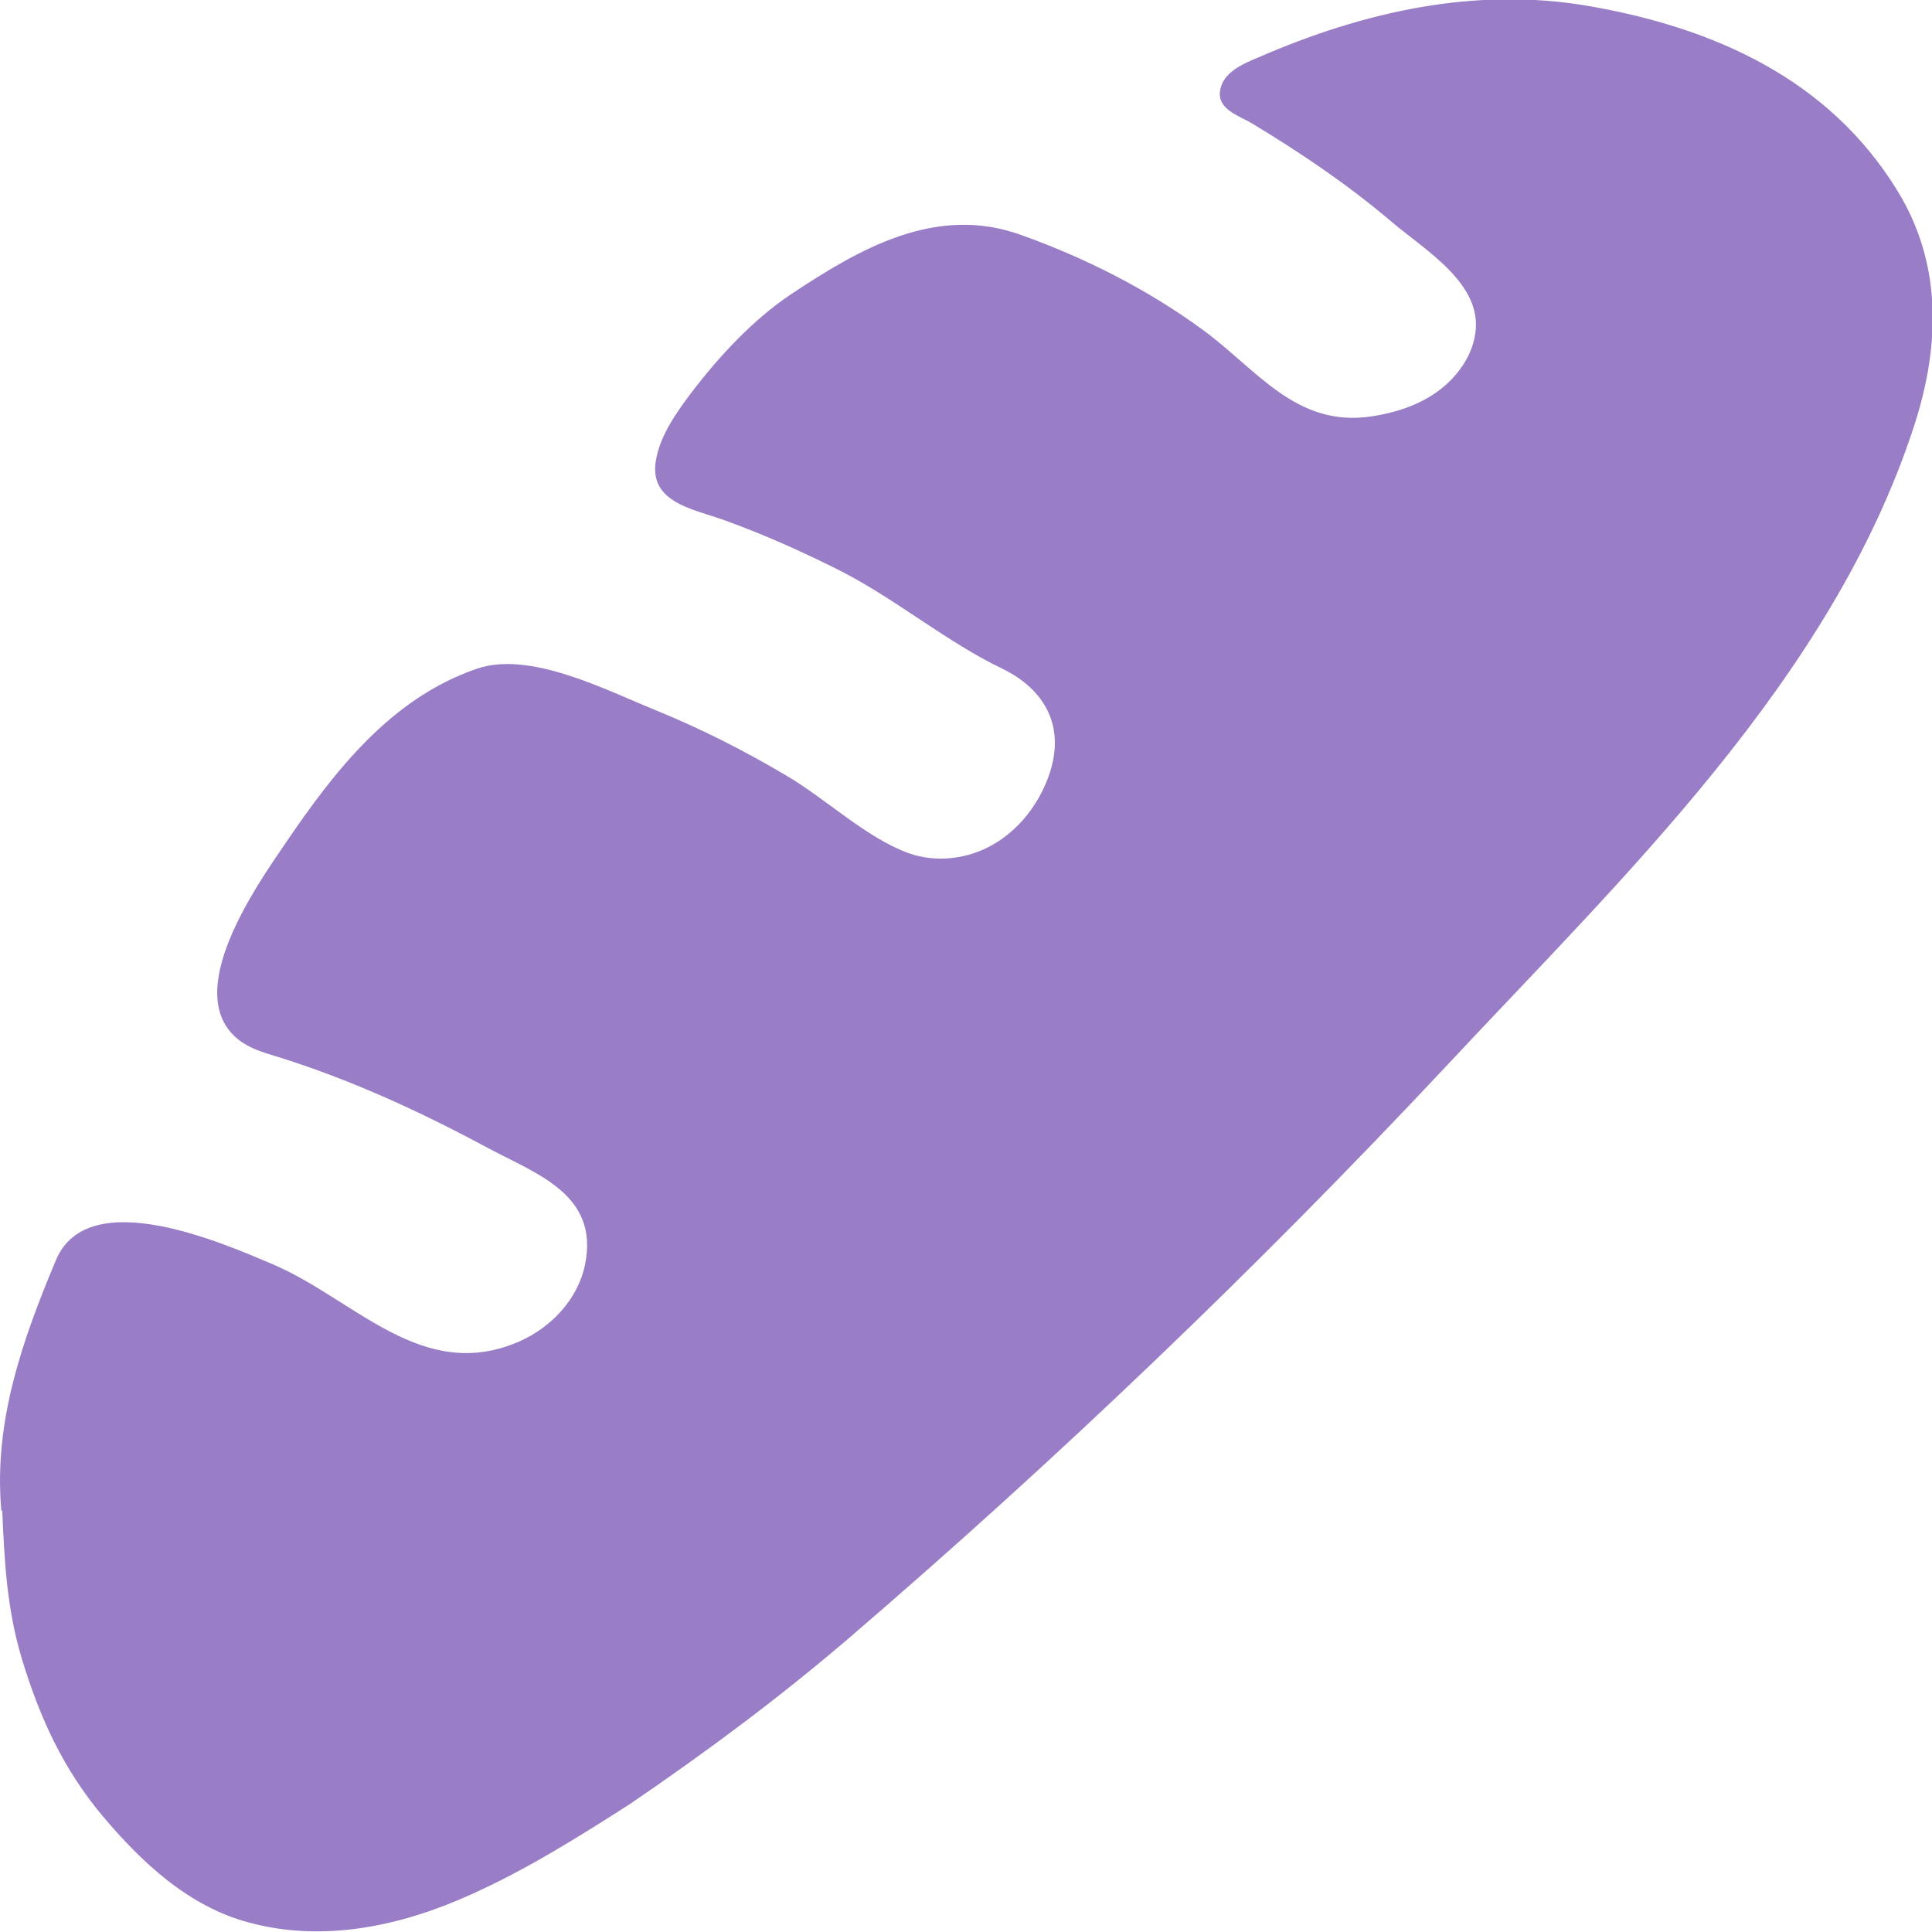 <svg width="33" height="33" viewBox="0 0 33 33" fill="none" xmlns="http://www.w3.org/2000/svg">
<g clip-path="url(#clip0_603_5856)">
<path d="M0.023 25.806C-0.113 24.285 0.384 22.886 0.956 21.523C1.506 20.214 3.818 21.238 4.669 21.599C6.07 22.201 7.214 23.631 8.864 22.916C9.413 22.675 9.873 22.193 9.993 21.599C10.242 20.38 9.127 20.041 8.284 19.582C7.147 18.972 5.964 18.43 4.729 18.047C4.496 17.979 4.255 17.904 4.067 17.753C3.088 16.963 4.383 15.127 4.865 14.419C5.708 13.178 6.672 11.928 8.141 11.424C9.044 11.108 10.347 11.785 11.183 12.124C11.959 12.44 12.704 12.816 13.427 13.245C14.098 13.637 14.79 14.306 15.513 14.57C15.988 14.743 16.538 14.675 16.974 14.419C17.411 14.163 17.735 13.742 17.908 13.268C18.217 12.417 17.848 11.778 17.125 11.424C16.169 10.965 15.325 10.25 14.376 9.761C13.721 9.43 13.051 9.129 12.358 8.88C11.831 8.692 11.07 8.579 11.206 7.849C11.281 7.435 11.545 7.059 11.793 6.728C12.268 6.103 12.855 5.464 13.51 5.027C14.685 4.245 15.988 3.492 17.434 4.011C18.533 4.403 19.588 4.937 20.529 5.622C21.47 6.307 22.133 7.308 23.428 7.112C23.827 7.052 24.227 6.924 24.55 6.69C24.874 6.457 25.138 6.103 25.198 5.705C25.334 4.847 24.34 4.275 23.767 3.786C23.022 3.153 22.208 2.604 21.372 2.1C21.184 1.987 20.8 1.874 20.838 1.565C20.875 1.234 21.244 1.084 21.5 0.978C23.3 0.196 25.206 -0.233 27.148 0.105C29.265 0.474 31.23 1.34 32.405 3.251C33.158 4.47 33.158 5.855 32.691 7.285C31.283 11.605 27.728 14.969 24.694 18.22C21.47 21.659 18.059 24.925 14.482 27.996C13.284 29.019 12.057 29.93 10.754 30.818C9.873 31.382 8.984 31.939 8.043 32.36C6.861 32.895 5.528 33.188 4.24 32.835C3.231 32.564 2.432 31.826 1.755 31.021C1.084 30.223 0.678 29.343 0.369 28.319C0.113 27.461 0.075 26.641 0.038 25.798L0.023 25.806Z" fill="#997DC6"/>
</g>
<defs>
<clipPath id="clip0_603_5856">
<rect width="33" height="33" fill="white"/>
</clipPath>
</defs>
</svg>
